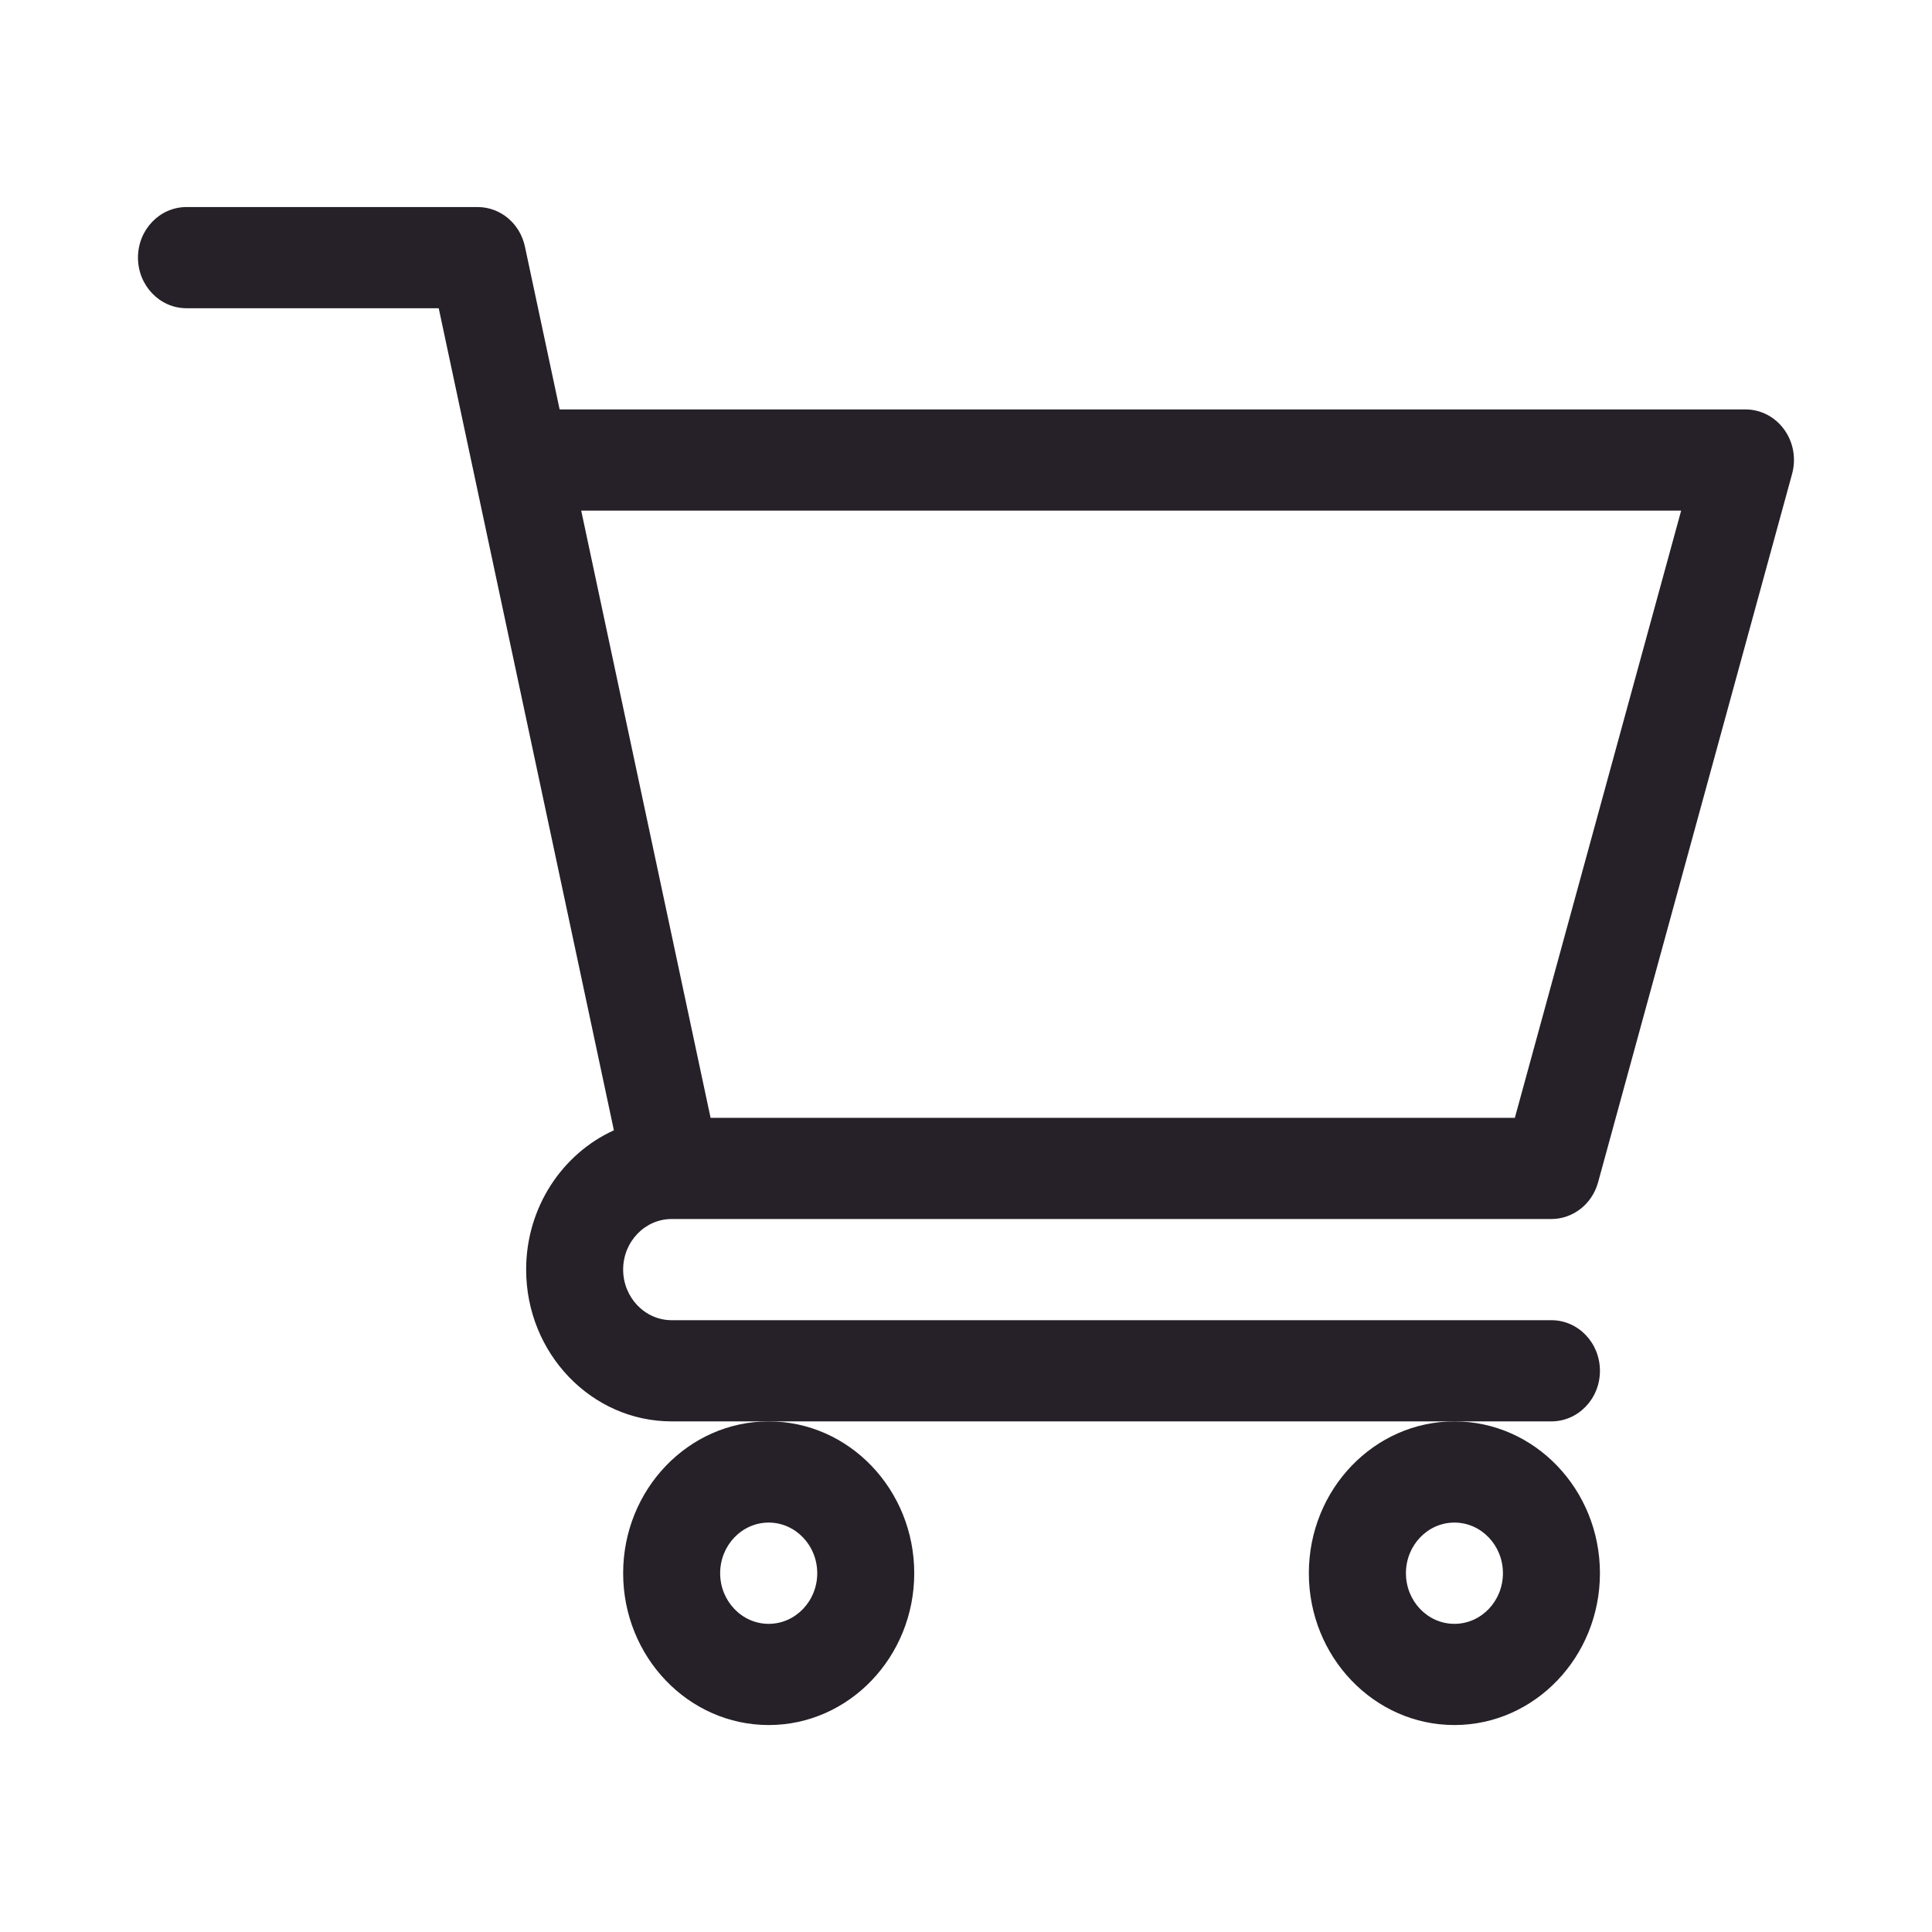 <svg width="24" height="24" viewBox="0 0 24 24" fill="none" xmlns="http://www.w3.org/2000/svg">
<path d="M8.342 15.143H8.343C8.344 15.143 8.345 15.143 8.345 15.143H19.272C19.541 15.143 19.778 14.957 19.852 14.687L22.262 5.887C22.314 5.697 22.278 5.493 22.164 5.336C22.05 5.178 21.872 5.086 21.683 5.086H6.952L6.521 3.064C6.46 2.776 6.216 2.572 5.933 2.572H2.317C1.984 2.572 1.714 2.853 1.714 3.2C1.714 3.547 1.984 3.829 2.317 3.829H5.45C5.526 4.187 7.511 13.505 7.626 14.041C6.985 14.332 6.536 14.998 6.536 15.771C6.536 16.811 7.347 17.657 8.344 17.657H19.272C19.605 17.657 19.875 17.376 19.875 17.029C19.875 16.681 19.605 16.4 19.272 16.4H8.344C8.012 16.4 7.741 16.118 7.741 15.771C7.741 15.425 8.011 15.144 8.342 15.143V15.143ZM20.884 6.343L18.818 13.886H8.827L7.22 6.343H20.884Z" fill="#262028"/>
<path d="M7.741 19.543C7.741 20.583 8.552 21.429 9.549 21.429C10.546 21.429 11.357 20.583 11.357 19.543C11.357 18.503 10.546 17.657 9.549 17.657C8.552 17.657 7.741 18.503 7.741 19.543ZM9.549 18.914C9.881 18.914 10.152 19.196 10.152 19.543C10.152 19.89 9.881 20.172 9.549 20.172C9.217 20.172 8.946 19.89 8.946 19.543C8.946 19.196 9.217 18.914 9.549 18.914Z" fill="#262028"/>
<path d="M16.259 19.543C16.259 20.583 17.07 21.429 18.067 21.429C19.064 21.429 19.875 20.583 19.875 19.543C19.875 18.503 19.064 17.657 18.067 17.657C17.07 17.657 16.259 18.503 16.259 19.543ZM18.067 18.914C18.4 18.914 18.67 19.196 18.67 19.543C18.67 19.89 18.4 20.172 18.067 20.172C17.735 20.172 17.465 19.89 17.465 19.543C17.465 19.196 17.735 18.914 18.067 18.914Z" fill="#262028"/>
</svg>
